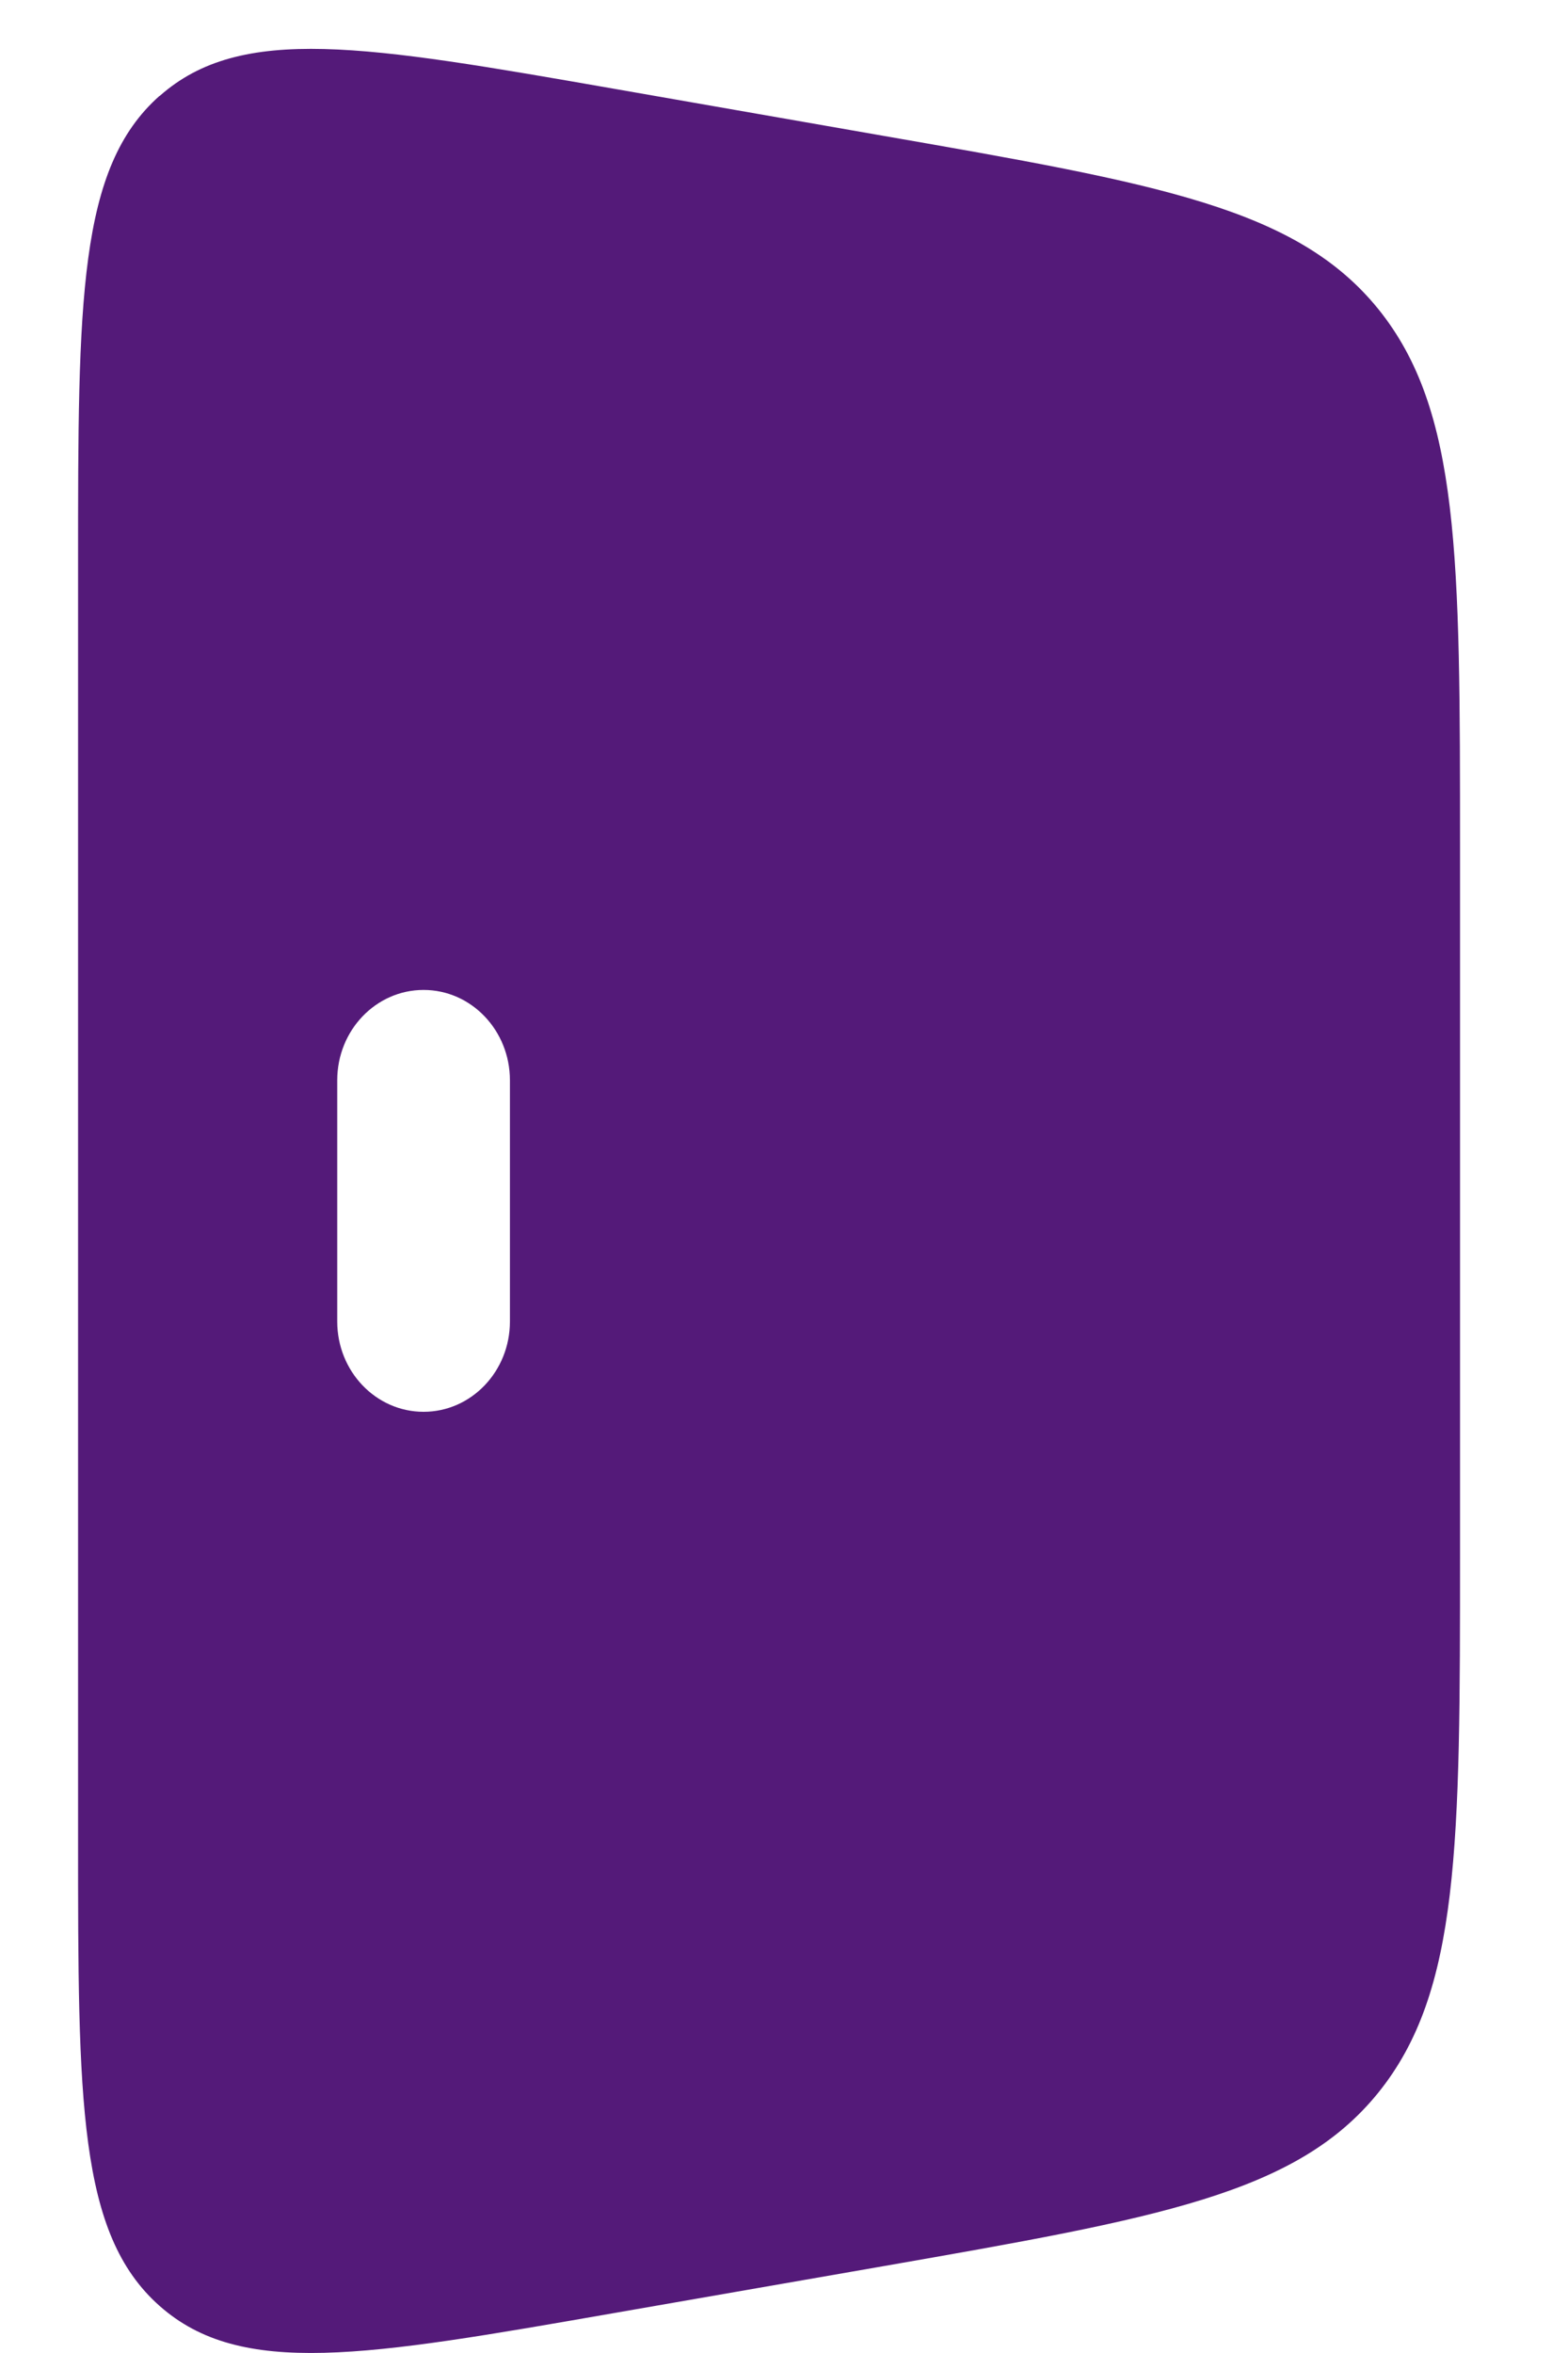 <svg width="14" height="21" viewBox="0 0 14 21" fill="none" xmlns="http://www.w3.org/2000/svg">
<path fill-rule="evenodd" clip-rule="evenodd" d="M1.424 0.856C0.697 1.5 0.697 2.68 0.697 5.037V16.398C0.697 18.755 0.697 19.935 1.424 20.579C2.151 21.224 3.263 21.031 5.486 20.643L7.882 20.226C10.343 19.796 11.574 19.581 12.305 18.678C13.036 17.774 13.036 16.468 13.036 13.856V7.579C13.036 4.968 13.036 3.662 12.306 2.758C11.574 1.855 10.342 1.64 7.88 1.211L5.487 0.793C3.264 0.405 2.152 0.212 1.425 0.857L1.424 0.856ZM4.553 9.642C4.553 9.196 4.208 8.835 3.782 8.835C3.356 8.835 3.011 9.196 3.011 9.641V11.794C3.011 12.239 3.356 12.6 3.782 12.6C4.208 12.6 4.553 12.239 4.553 11.794V9.641V9.642Z" fill="#541A79"/>
</svg>
